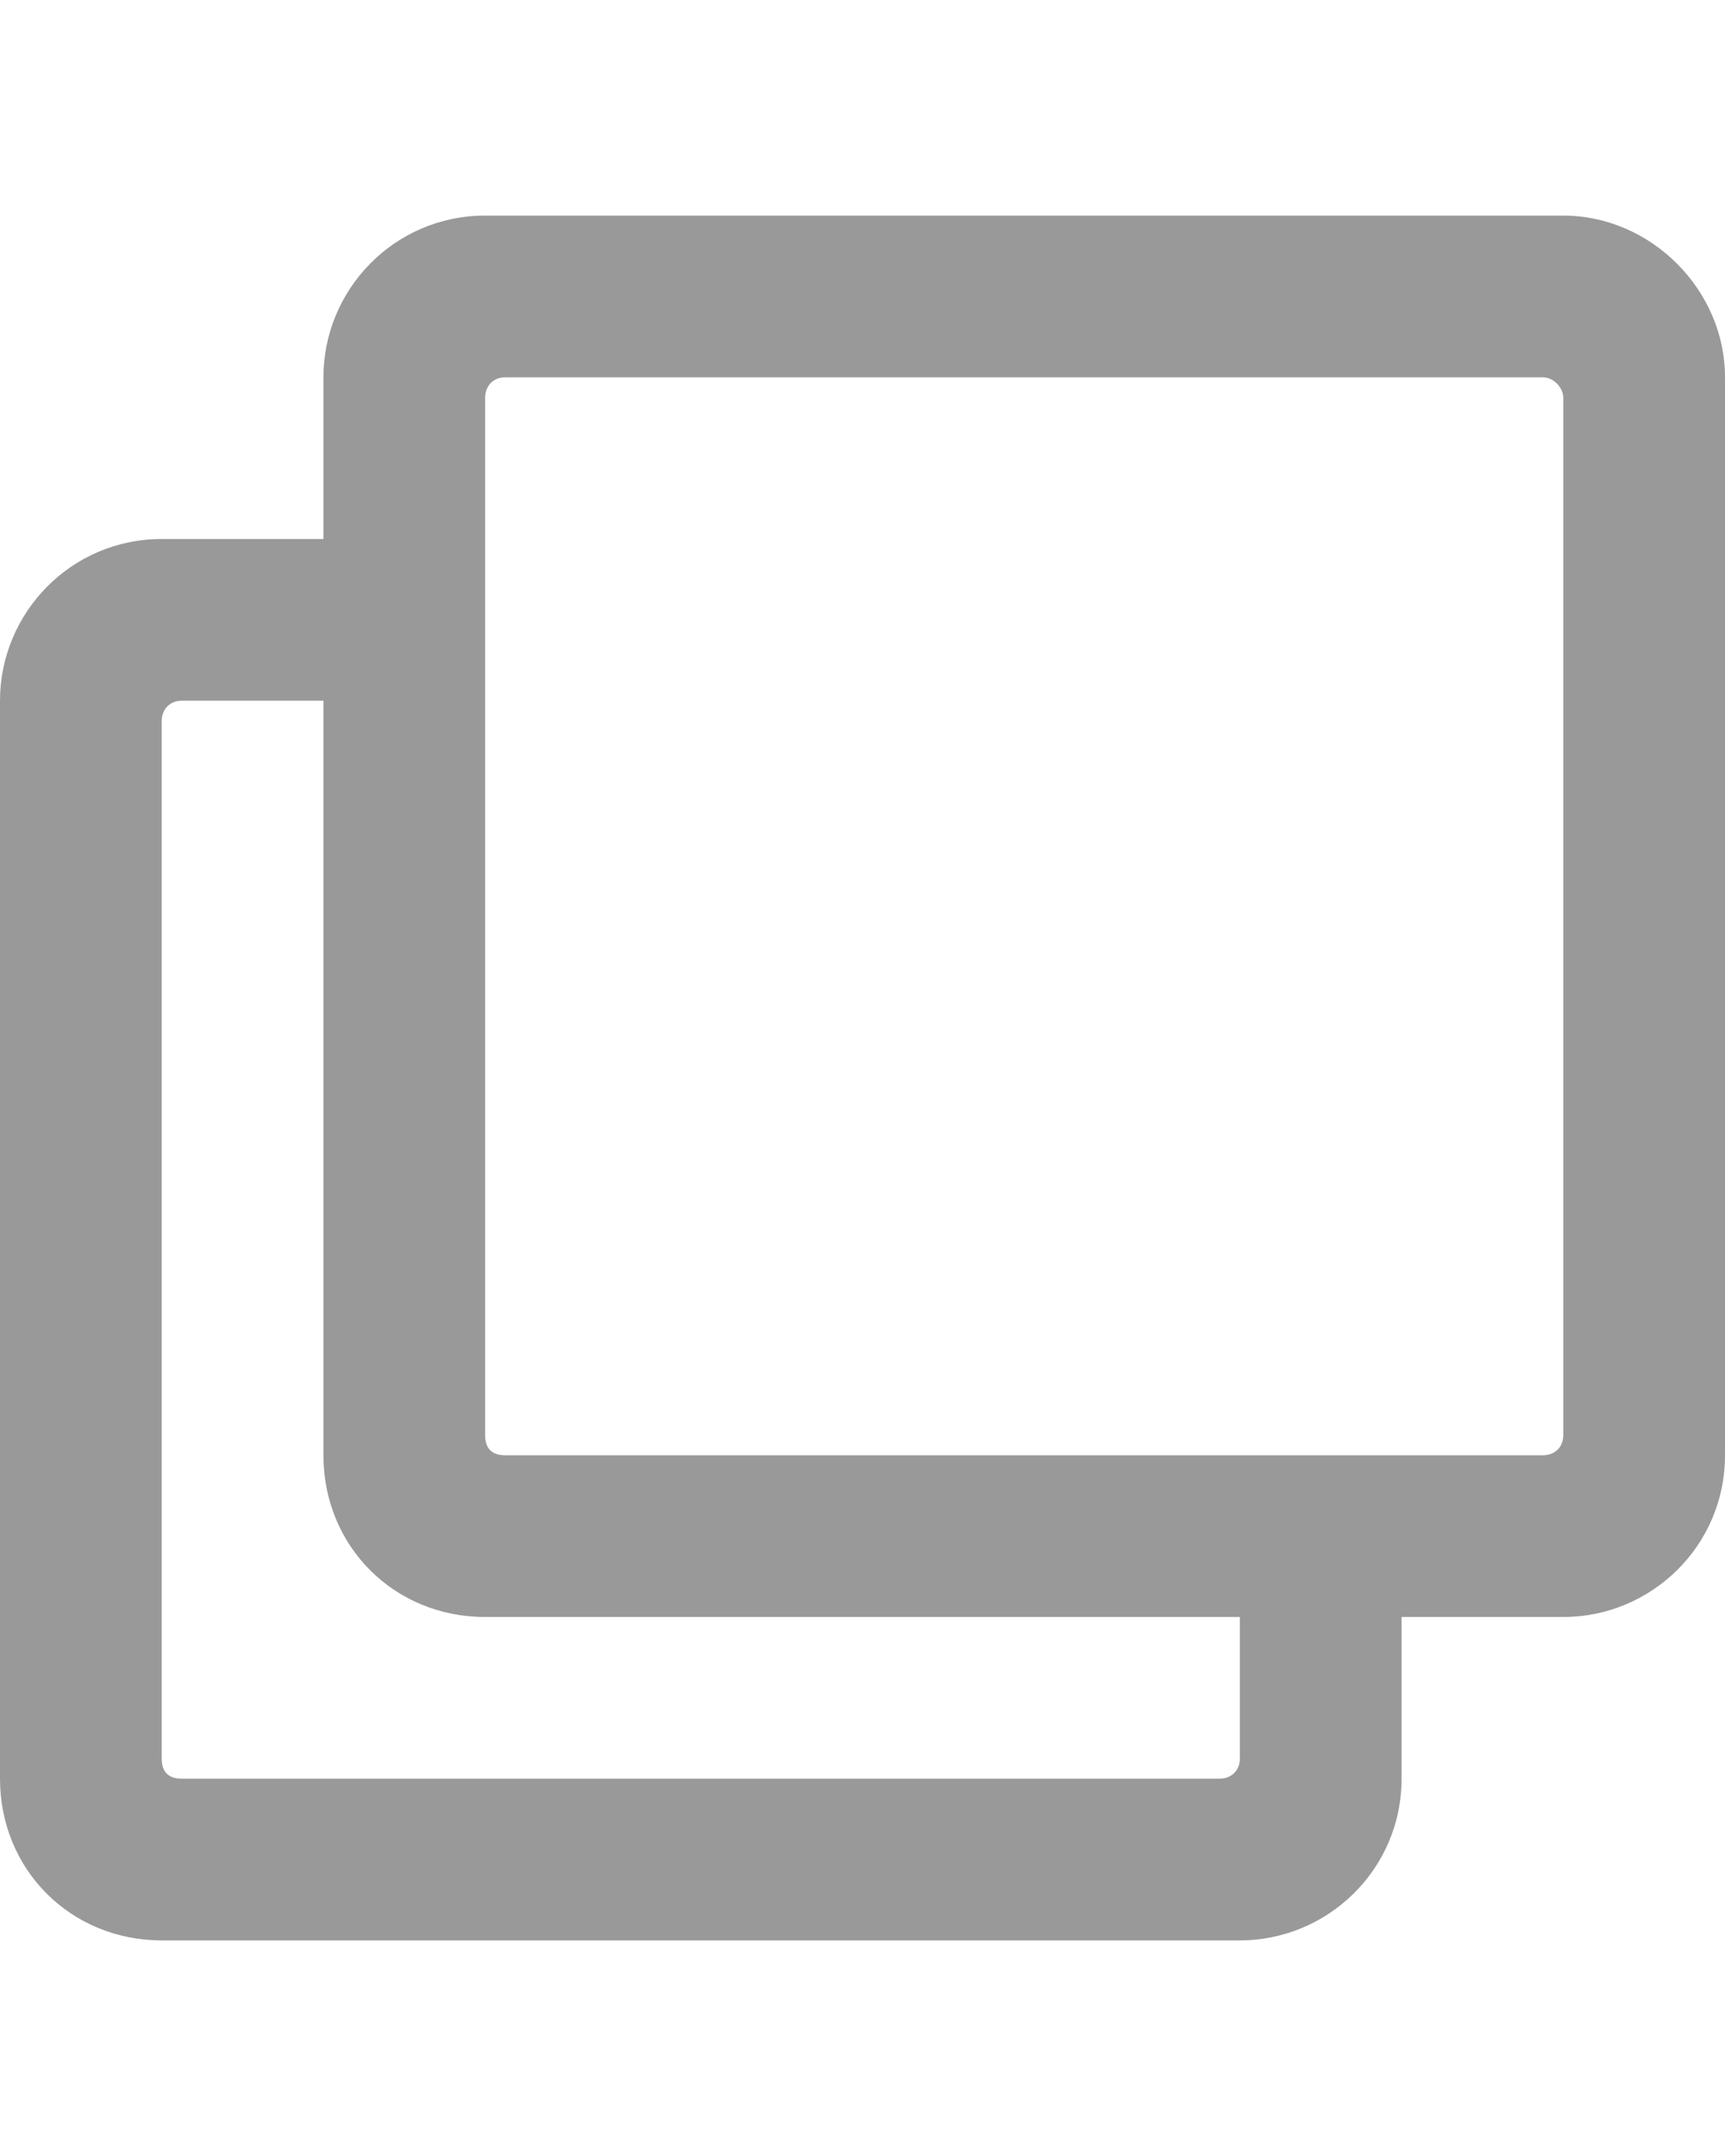 <svg width="16" height="20" viewBox="0 0 16 16" fill="none" xmlns="http://www.w3.org/2000/svg">
<path d="M14.5 0H4.5C3.656 0 3 0.688 3 1.5V3H1.5C0.656 3 0 3.688 0 4.5V14.5C0 15.344 0.656 16 1.5 16H11.5C12.312 16 13 15.344 13 14.5V13H14.5C15.312 13 16 12.344 16 11.5V1.5C16 0.688 15.312 0 14.5 0ZM11.312 14.5H1.688C1.562 14.5 1.5 14.438 1.5 14.312V4.688C1.5 4.594 1.562 4.5 1.688 4.5H3V11.5C3 12.344 3.656 13 4.5 13H11.5V14.312C11.5 14.438 11.406 14.5 11.312 14.5ZM14.312 11.5H4.688C4.562 11.5 4.5 11.438 4.5 11.312V1.688C4.5 1.594 4.562 1.5 4.688 1.5H14.312C14.406 1.5 14.5 1.594 14.5 1.688V11.312C14.5 11.438 14.406 11.5 14.312 11.5Z" fill="#999999"/>
</svg>
